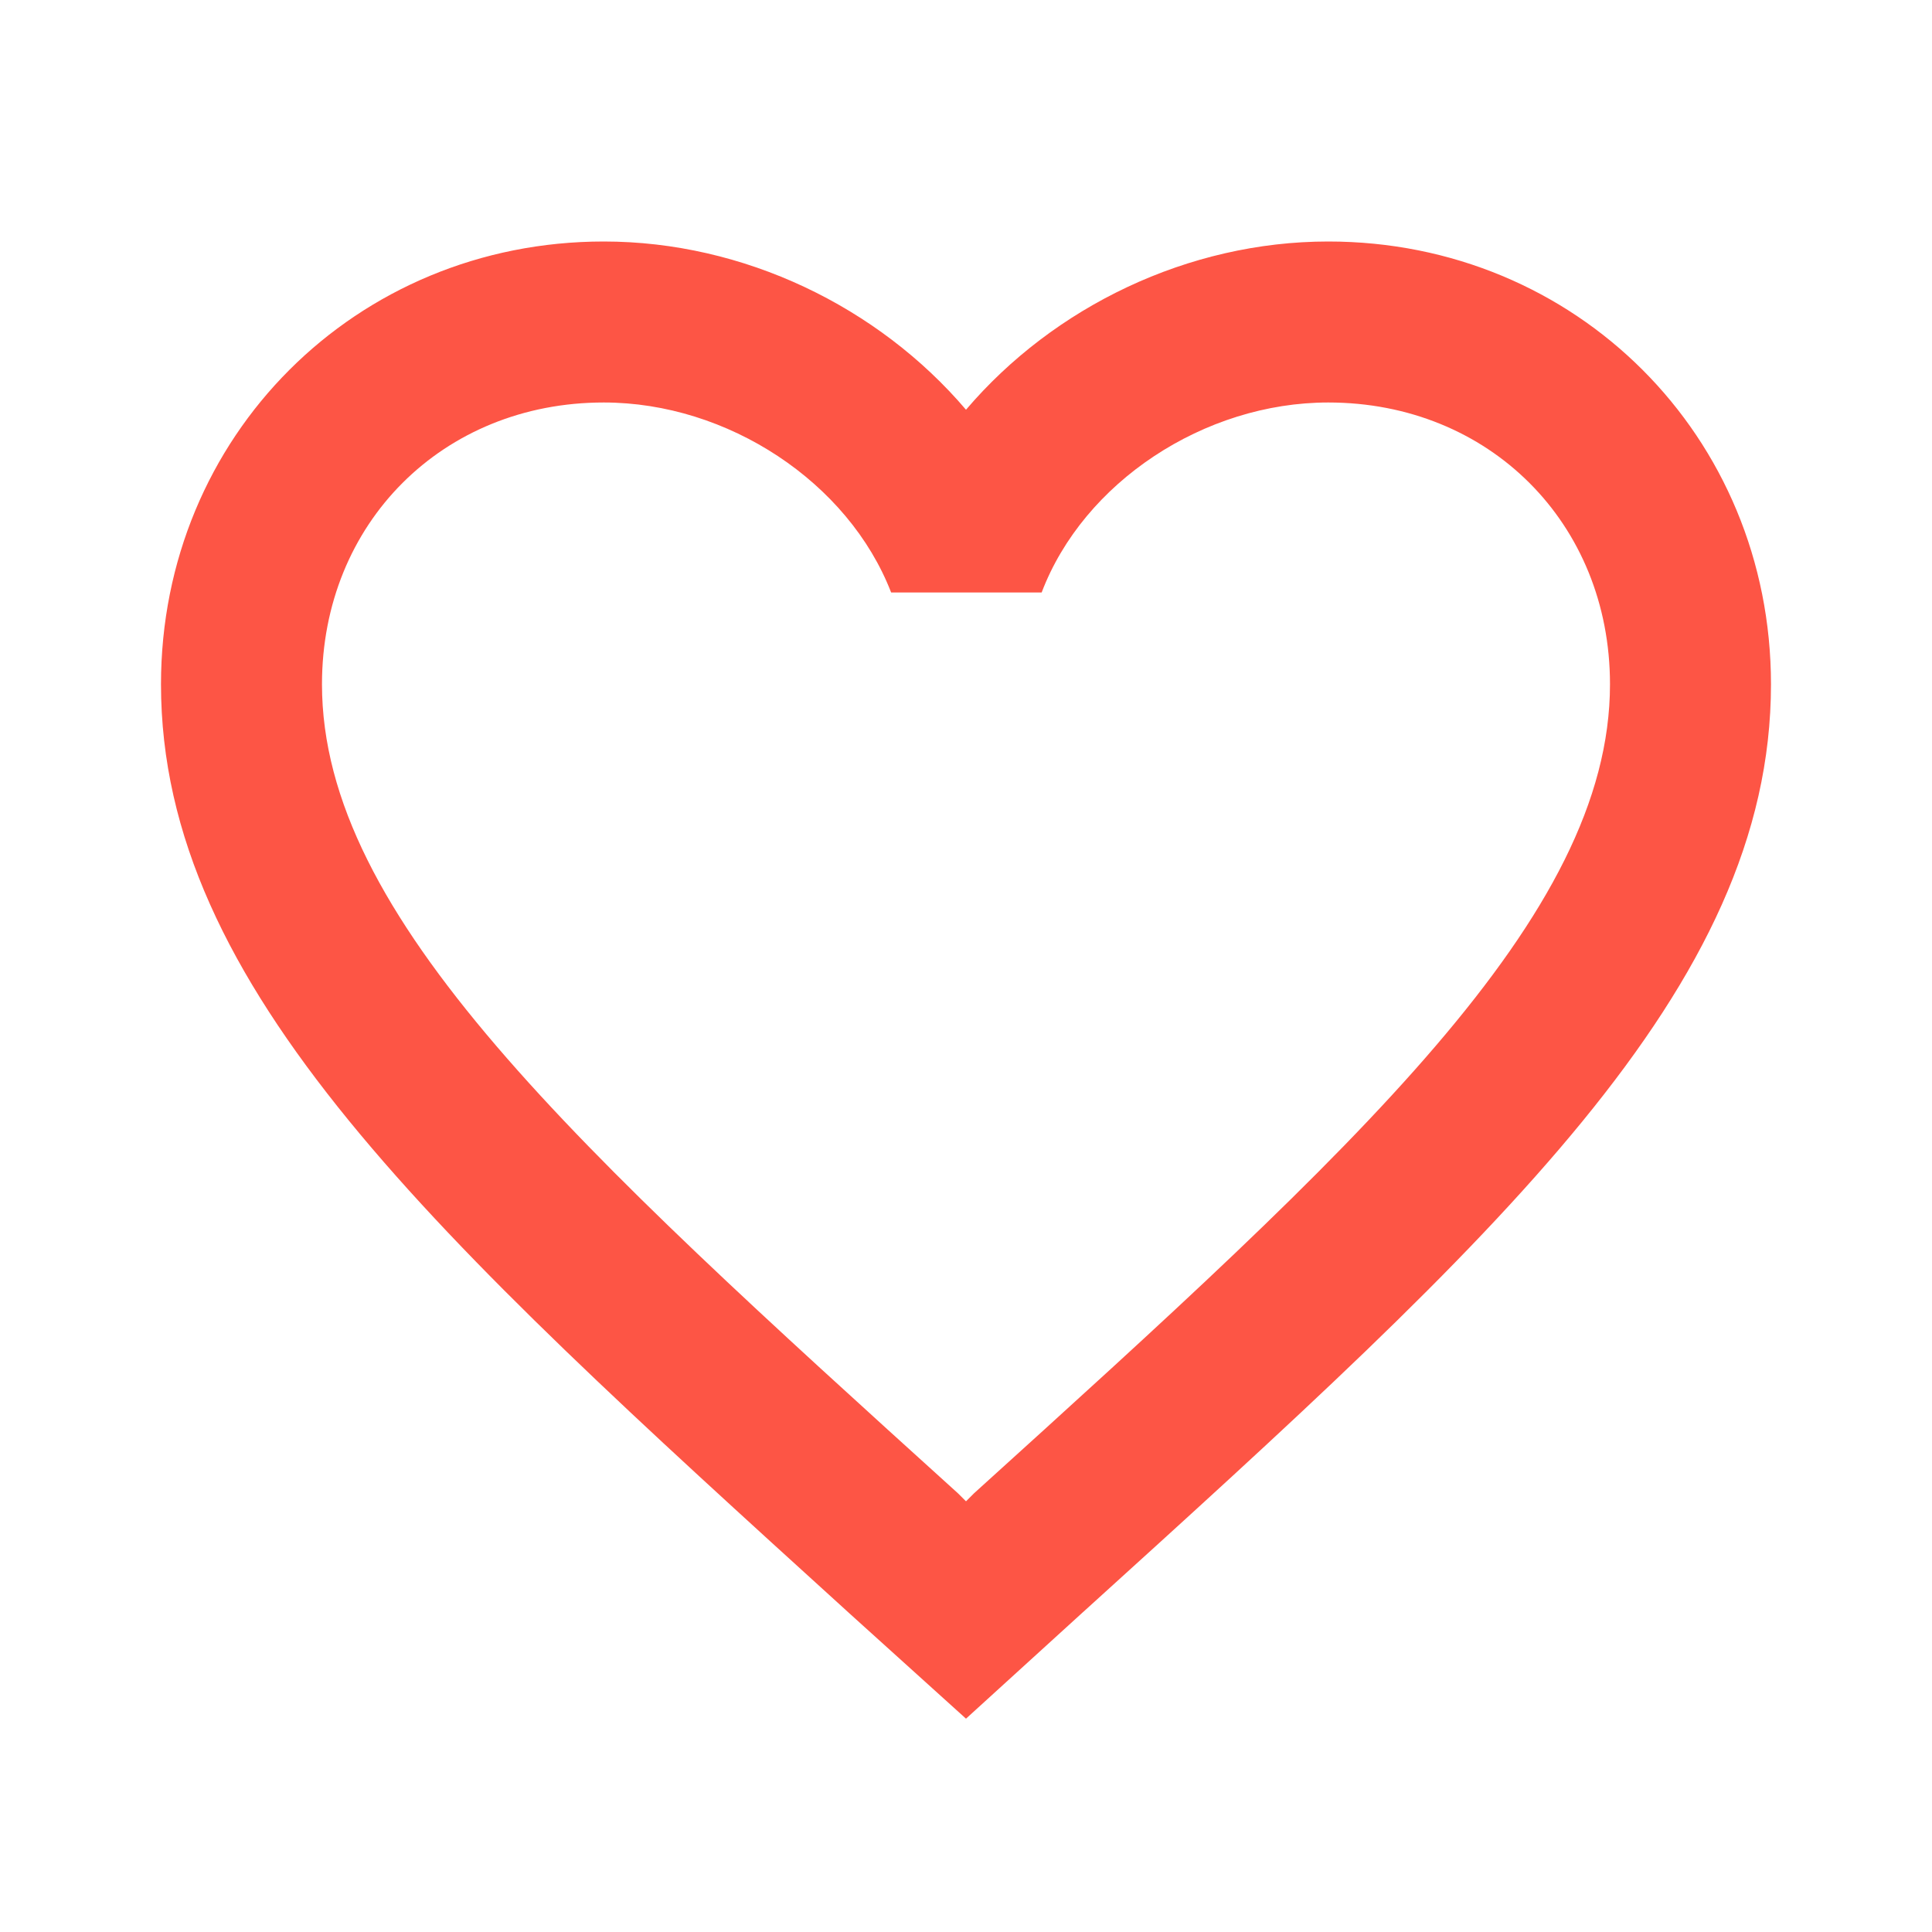 <svg width="64" height="64" viewBox="0 0 64 64" fill="none" xmlns="http://www.w3.org/2000/svg">
<path fill-rule="evenodd" clip-rule="evenodd" d="M32 13.573C34.906 10.16 39.36 8 44 8C52.213 8 58.666 14.453 58.666 22.667C58.666 32.738 49.615 40.947 35.9 53.383L35.866 53.413L32 56.933L28.133 53.44L28.028 53.344C14.353 40.918 5.333 32.721 5.333 22.667C5.333 14.453 11.786 8 20 8C24.64 8 29.093 10.16 32 13.573ZM32 49.733L32.266 49.467C44.96 37.973 53.333 30.373 53.333 22.667C53.333 17.333 49.333 13.333 44 13.333C39.893 13.333 35.893 15.973 34.506 19.627H29.52C28.106 15.973 24.106 13.333 20 13.333C14.666 13.333 10.666 17.333 10.666 22.667C10.666 30.373 19.04 37.973 31.733 49.467L32 49.733Z" fill="#FD5545"/>
</svg>
